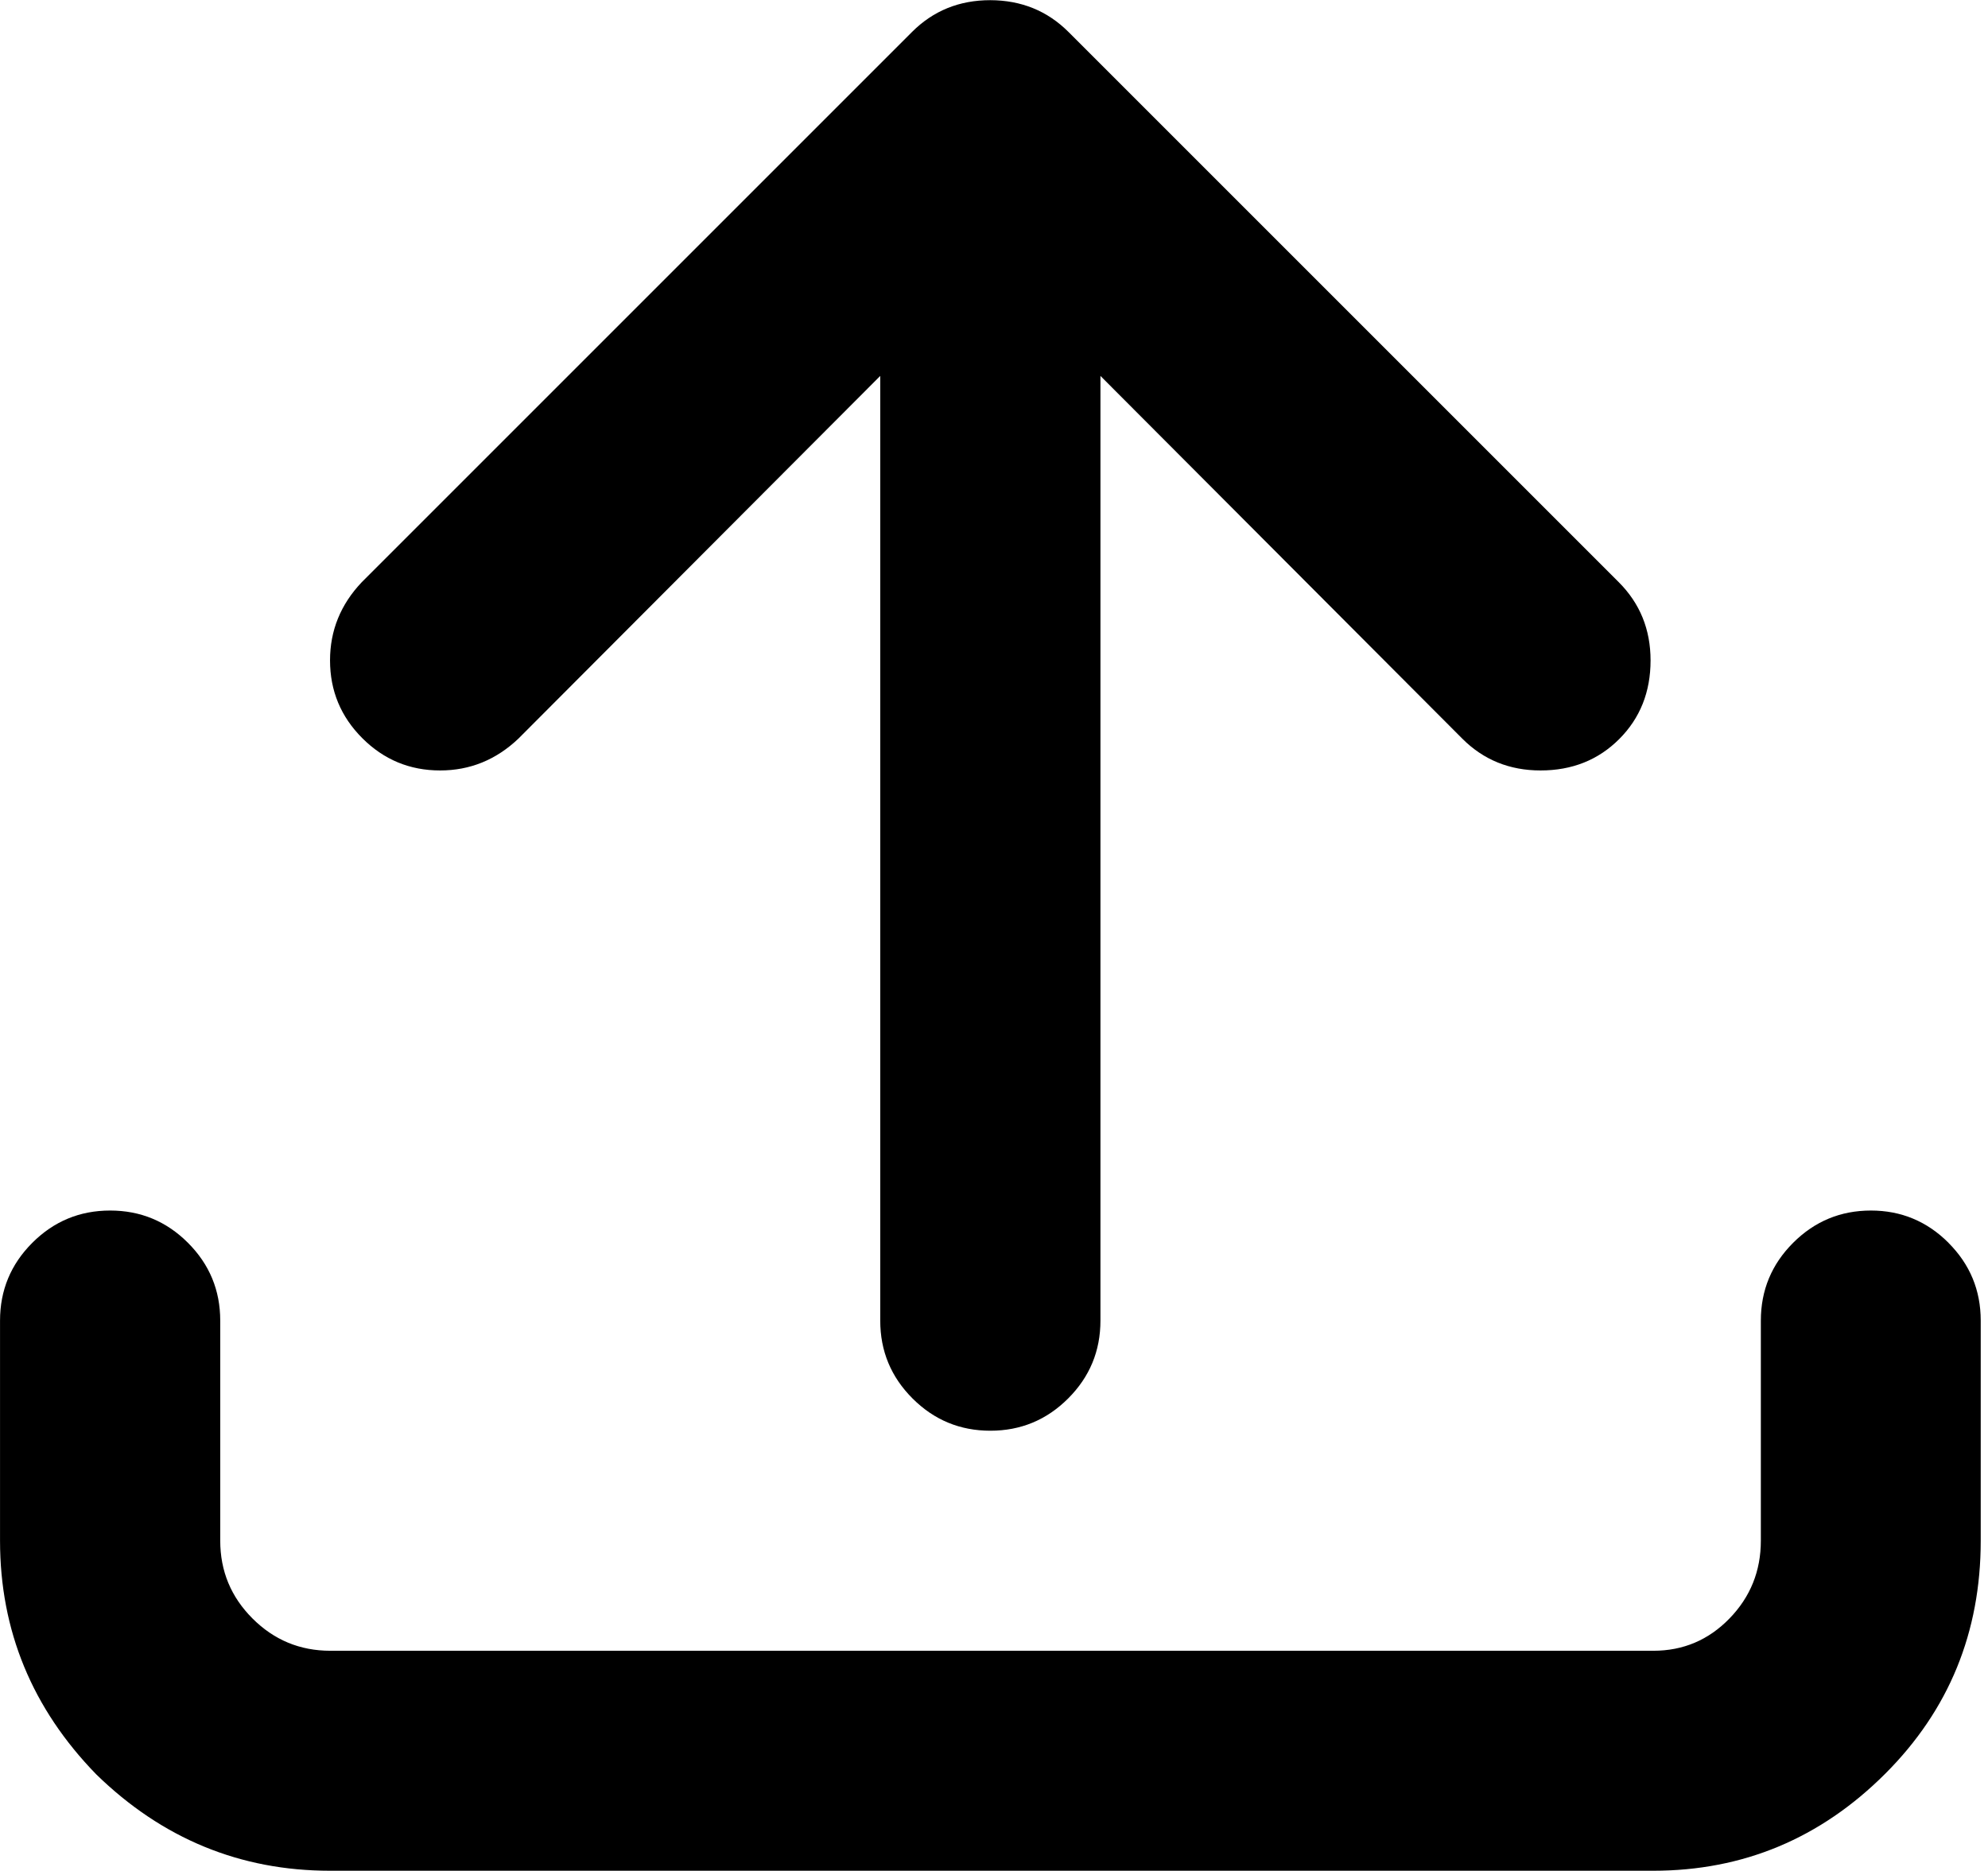 <!-- Generated by IcoMoon.io -->
<svg version="1.1" xmlns="http://www.w3.org/2000/svg" width="68" height="64" viewBox="0 0 68 64">
<title>icon-upload</title>
<path d="M36.551 1.096l18.82 18.82c0.725 0.725 1.087 1.617 1.087 2.676 0 1.078-0.358 1.975-1.073 2.69s-1.612 1.073-2.69 1.073c-1.059 0-1.952-0.362-2.676-1.087l-12.378-12.409v32.316c0 1.039-0.368 1.926-1.104 2.662s-1.623 1.104-2.662 1.104c-1.039 0-1.926-0.368-2.662-1.104s-1.104-1.623-1.104-2.662v-32.316l-12.378 12.409c-0.764 0.725-1.656 1.087-2.676 1.087-1.039 0-1.926-0.368-2.662-1.104s-1.104-1.623-1.104-2.662c0-1.020 0.362-1.912 1.087-2.676l18.82-18.82c0.725-0.725 1.617-1.087 2.676-1.087 1.062 0.003 1.954 0.365 2.679 1.090zM66.647 42.513c0.736 0.736 1.104 1.623 1.104 2.662v7.527c0 3.137-1.088 5.794-3.263 7.969-2.215 2.215-4.862 3.322-7.941 3.322h-45.255c-3.077 0-5.743-1.098-7.997-3.294-2.196-2.255-3.294-4.92-3.294-7.997v-7.527c0-1.039 0.368-1.926 1.104-2.662s1.623-1.104 2.662-1.104c1.039 0 1.926 0.368 2.662 1.104s1.104 1.623 1.104 2.662v7.527c0 1.039 0.368 1.926 1.104 2.662s1.623 1.104 2.662 1.104h45.255c1.020 0 1.888-0.368 2.603-1.104s1.073-1.623 1.073-2.662v-7.527c0-1.039 0.368-1.926 1.104-2.662s1.623-1.104 2.662-1.104c1.030 0 1.918 0.368 2.653 1.104z"></path>
</svg>
